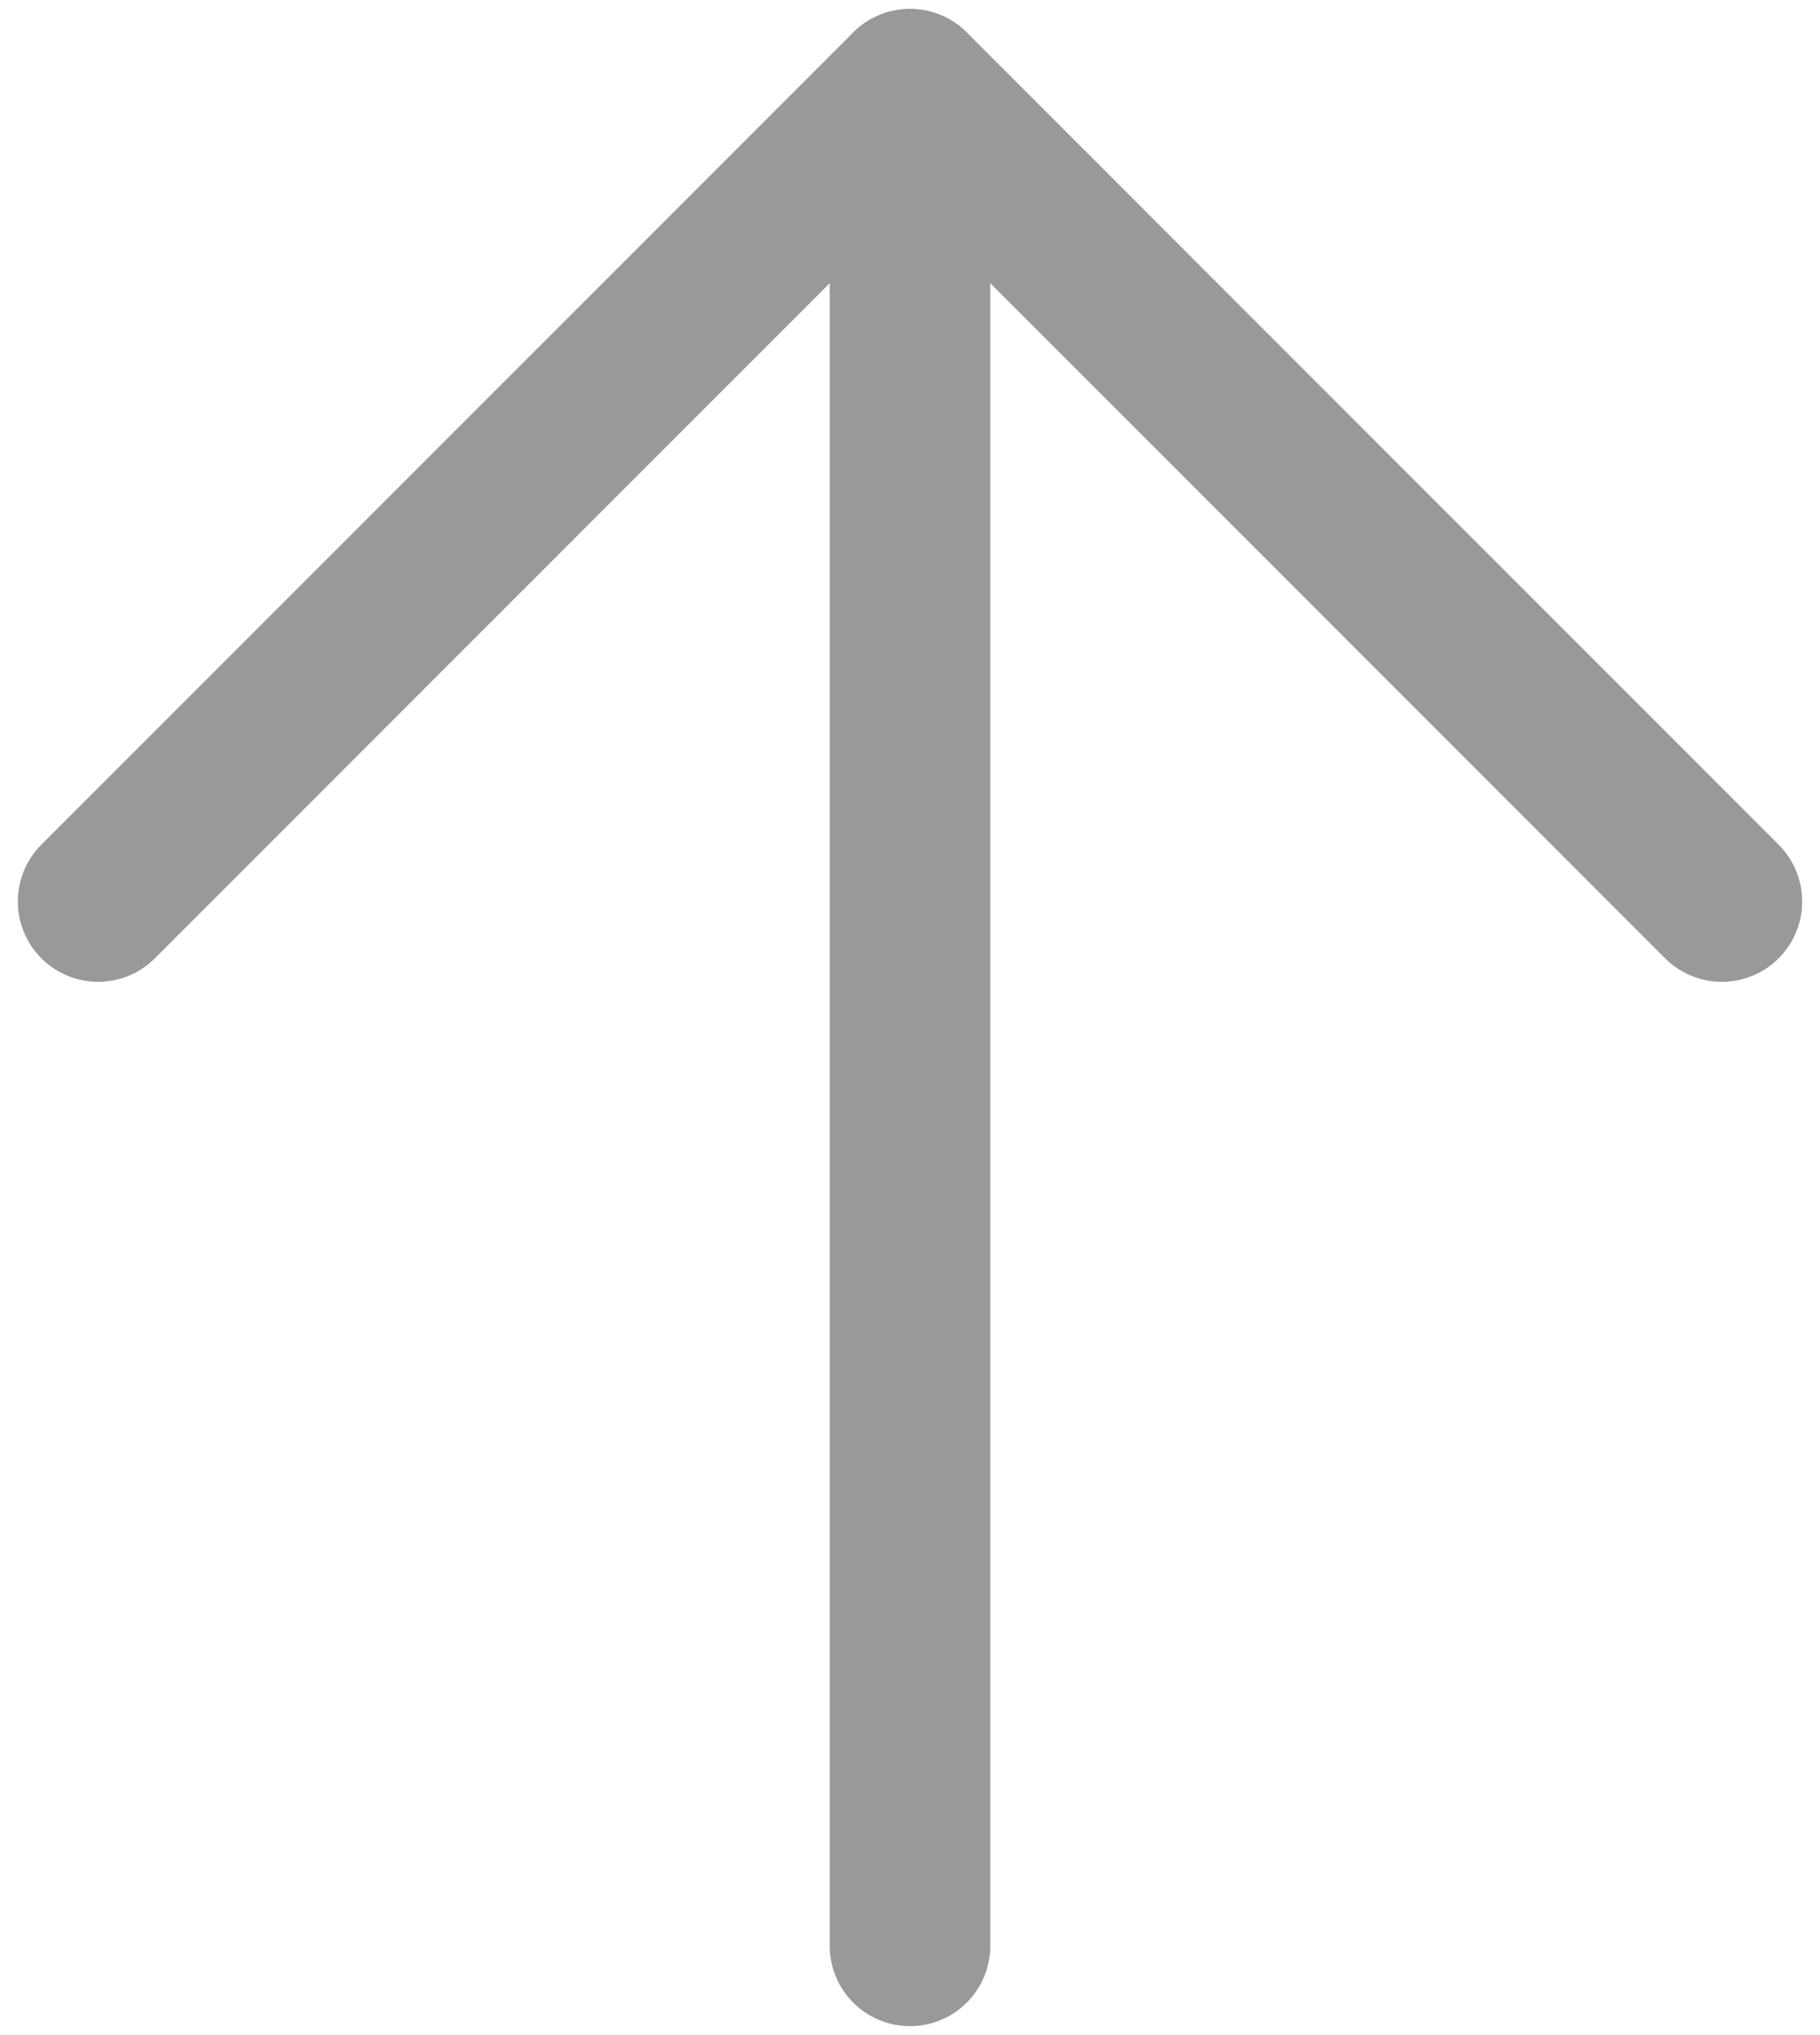 <svg width="34" height="38" viewBox="0 0 34 38" fill="none" xmlns="http://www.w3.org/2000/svg">
<path d="M17 1.667L17 36.333" stroke="#999999" stroke-width="3" stroke-linecap="round" stroke-linejoin="round"/>
<path d="M32.167 16.833L17 1.667L1.833 16.833" stroke="#999999" stroke-width="3" stroke-linecap="round" stroke-linejoin="round"/>
</svg>
